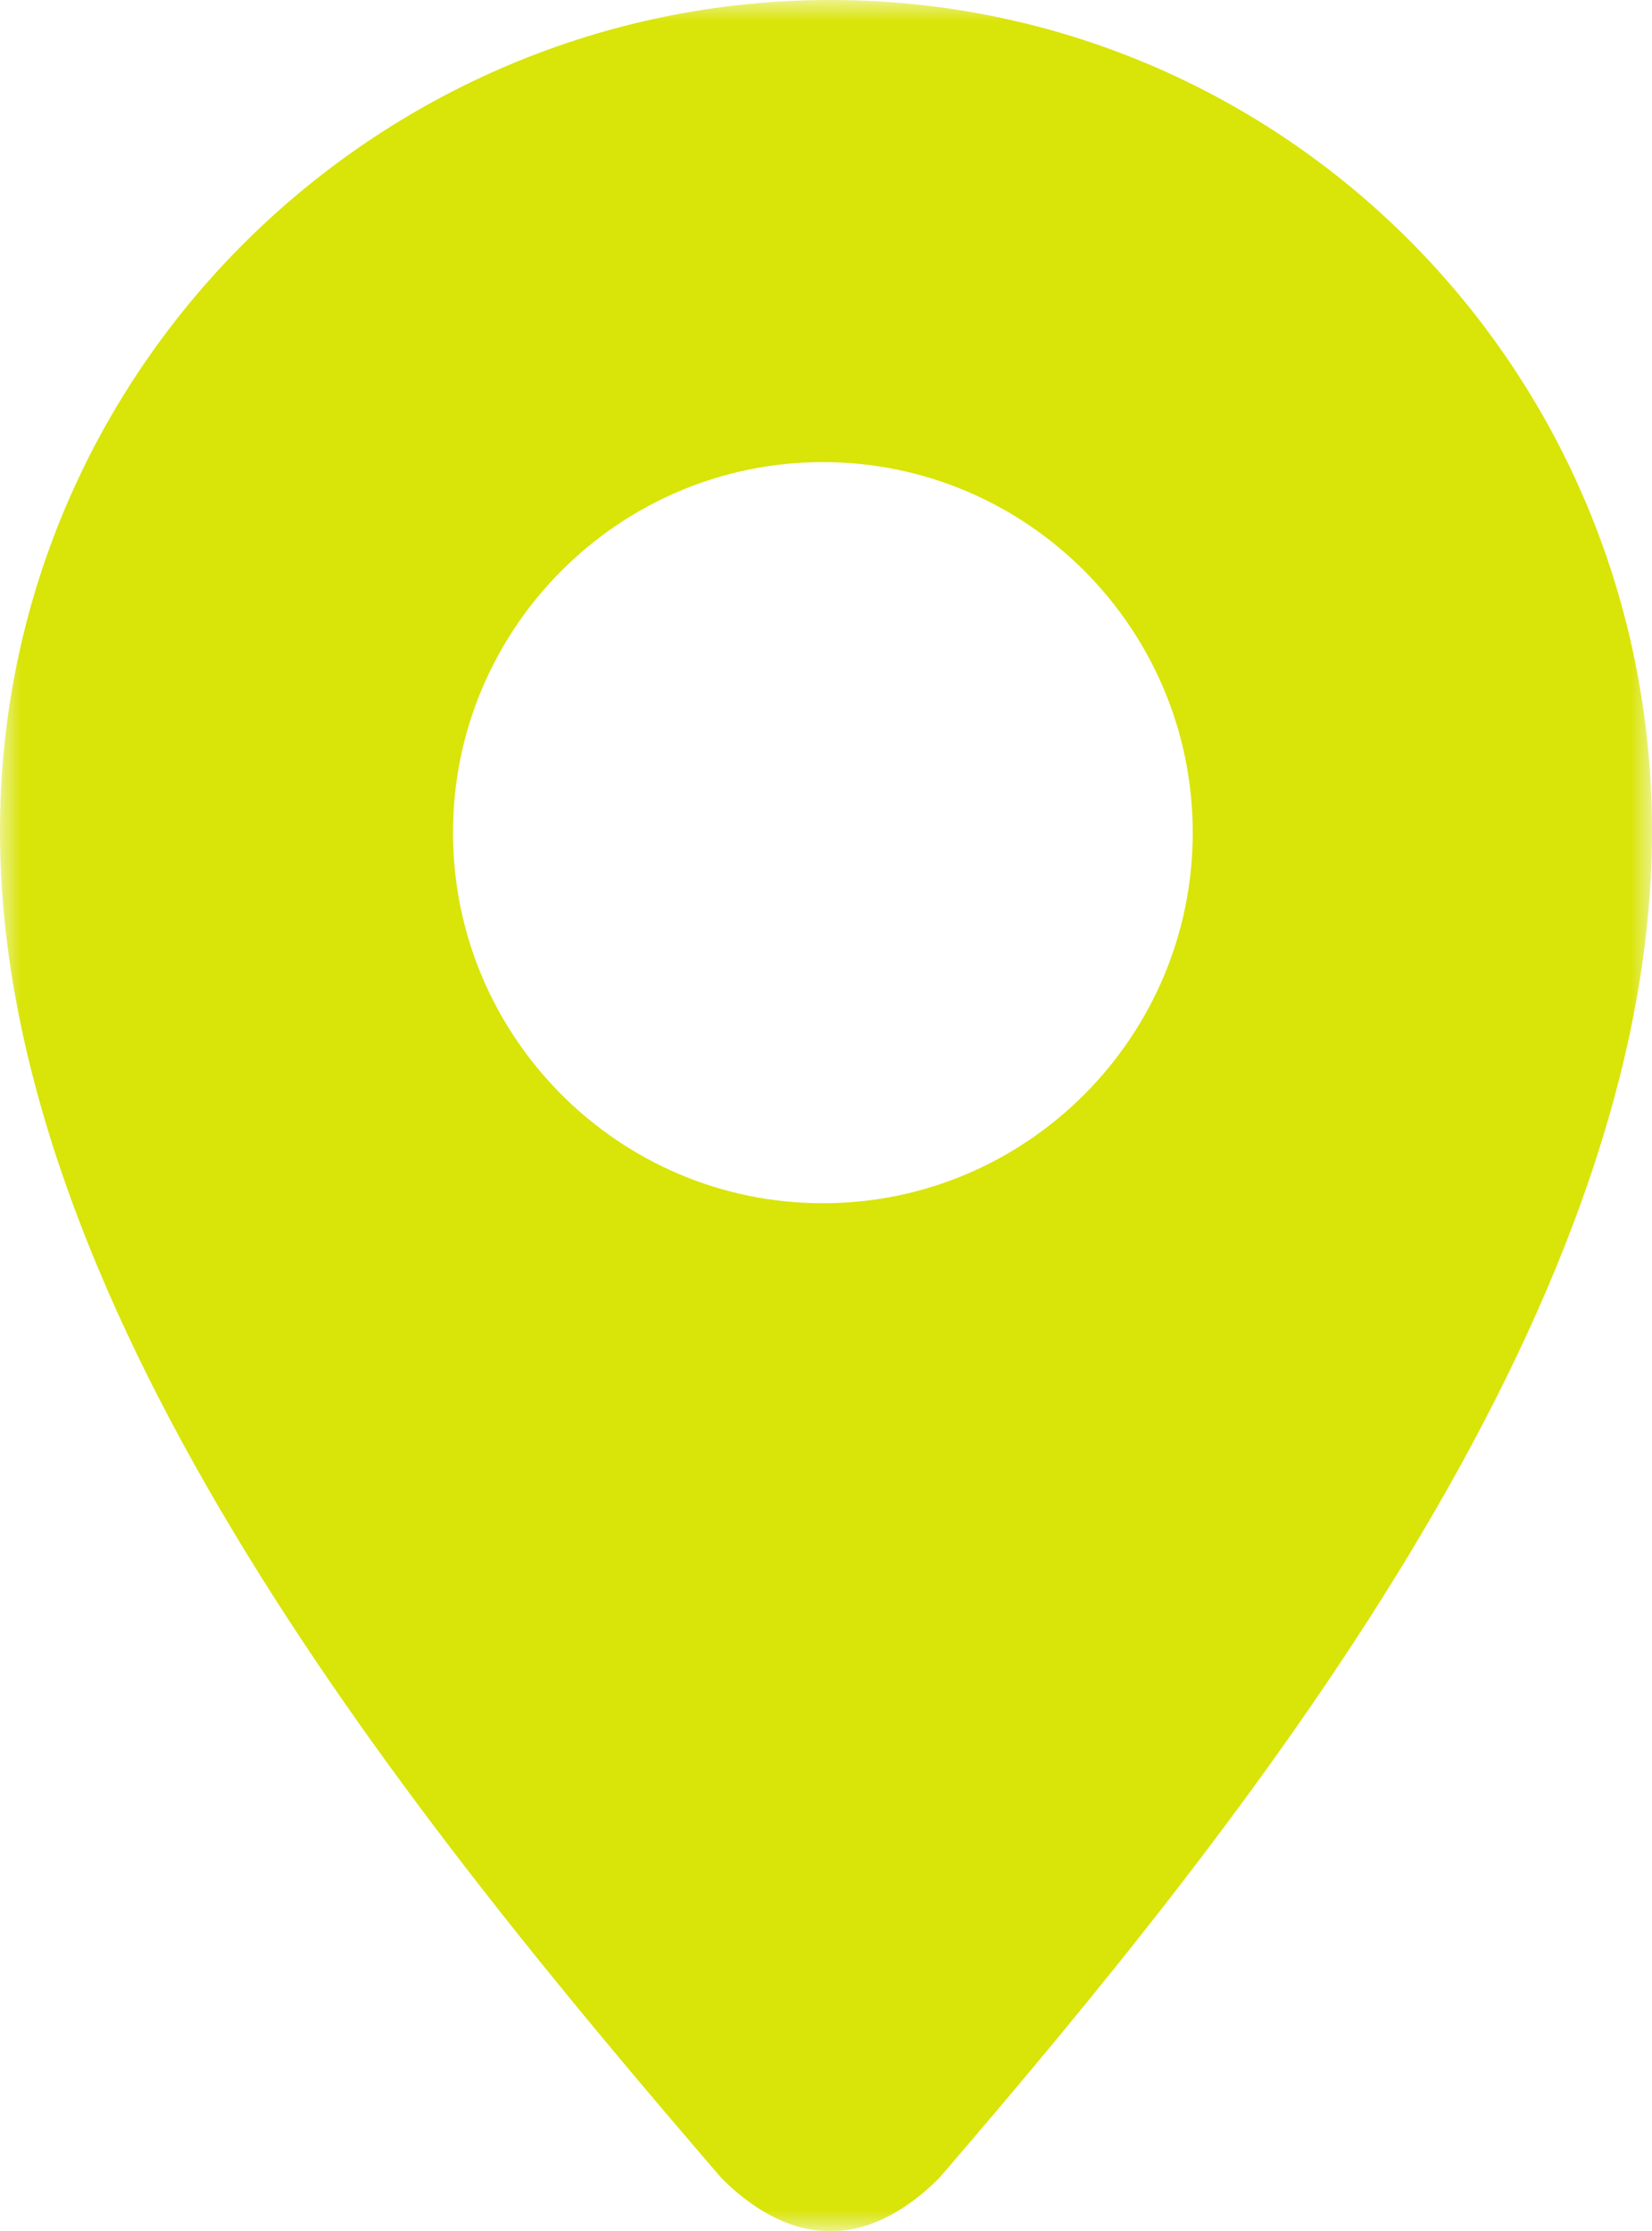 <svg width="40" height="54" viewBox="0 0 40 54" fill="none" xmlns="http://www.w3.org/2000/svg">
<mask id="mask0" mask-type="alpha" maskUnits="userSpaceOnUse" x="0" y="0" width="40" height="54">
<path fill-rule="evenodd" clip-rule="evenodd" d="M0 0H40V54H0V0Z" fill="white"/>
</mask>
<g mask="url(#mask0)">
<path fill-rule="evenodd" clip-rule="evenodd" d="M19.924 29.124C14.986 29.124 10.968 25.098 10.968 20.154C10.968 15.209 14.986 11.185 19.924 11.185C24.861 11.185 28.88 15.209 28.88 20.154C28.88 25.098 24.861 29.124 19.924 29.124ZM20.103 0C9.133 0 0 8.915 0 20.122C0 31.859 10.157 44.215 17.409 52.651C17.437 52.684 18.602 54 20.04 54H20.168C21.606 54 22.77 52.684 22.799 52.651C30.052 44.215 40 31.859 40 20.122C40 8.915 31.074 0 20.103 0Z" fill="#D9E409"/>
</g>
</svg>
